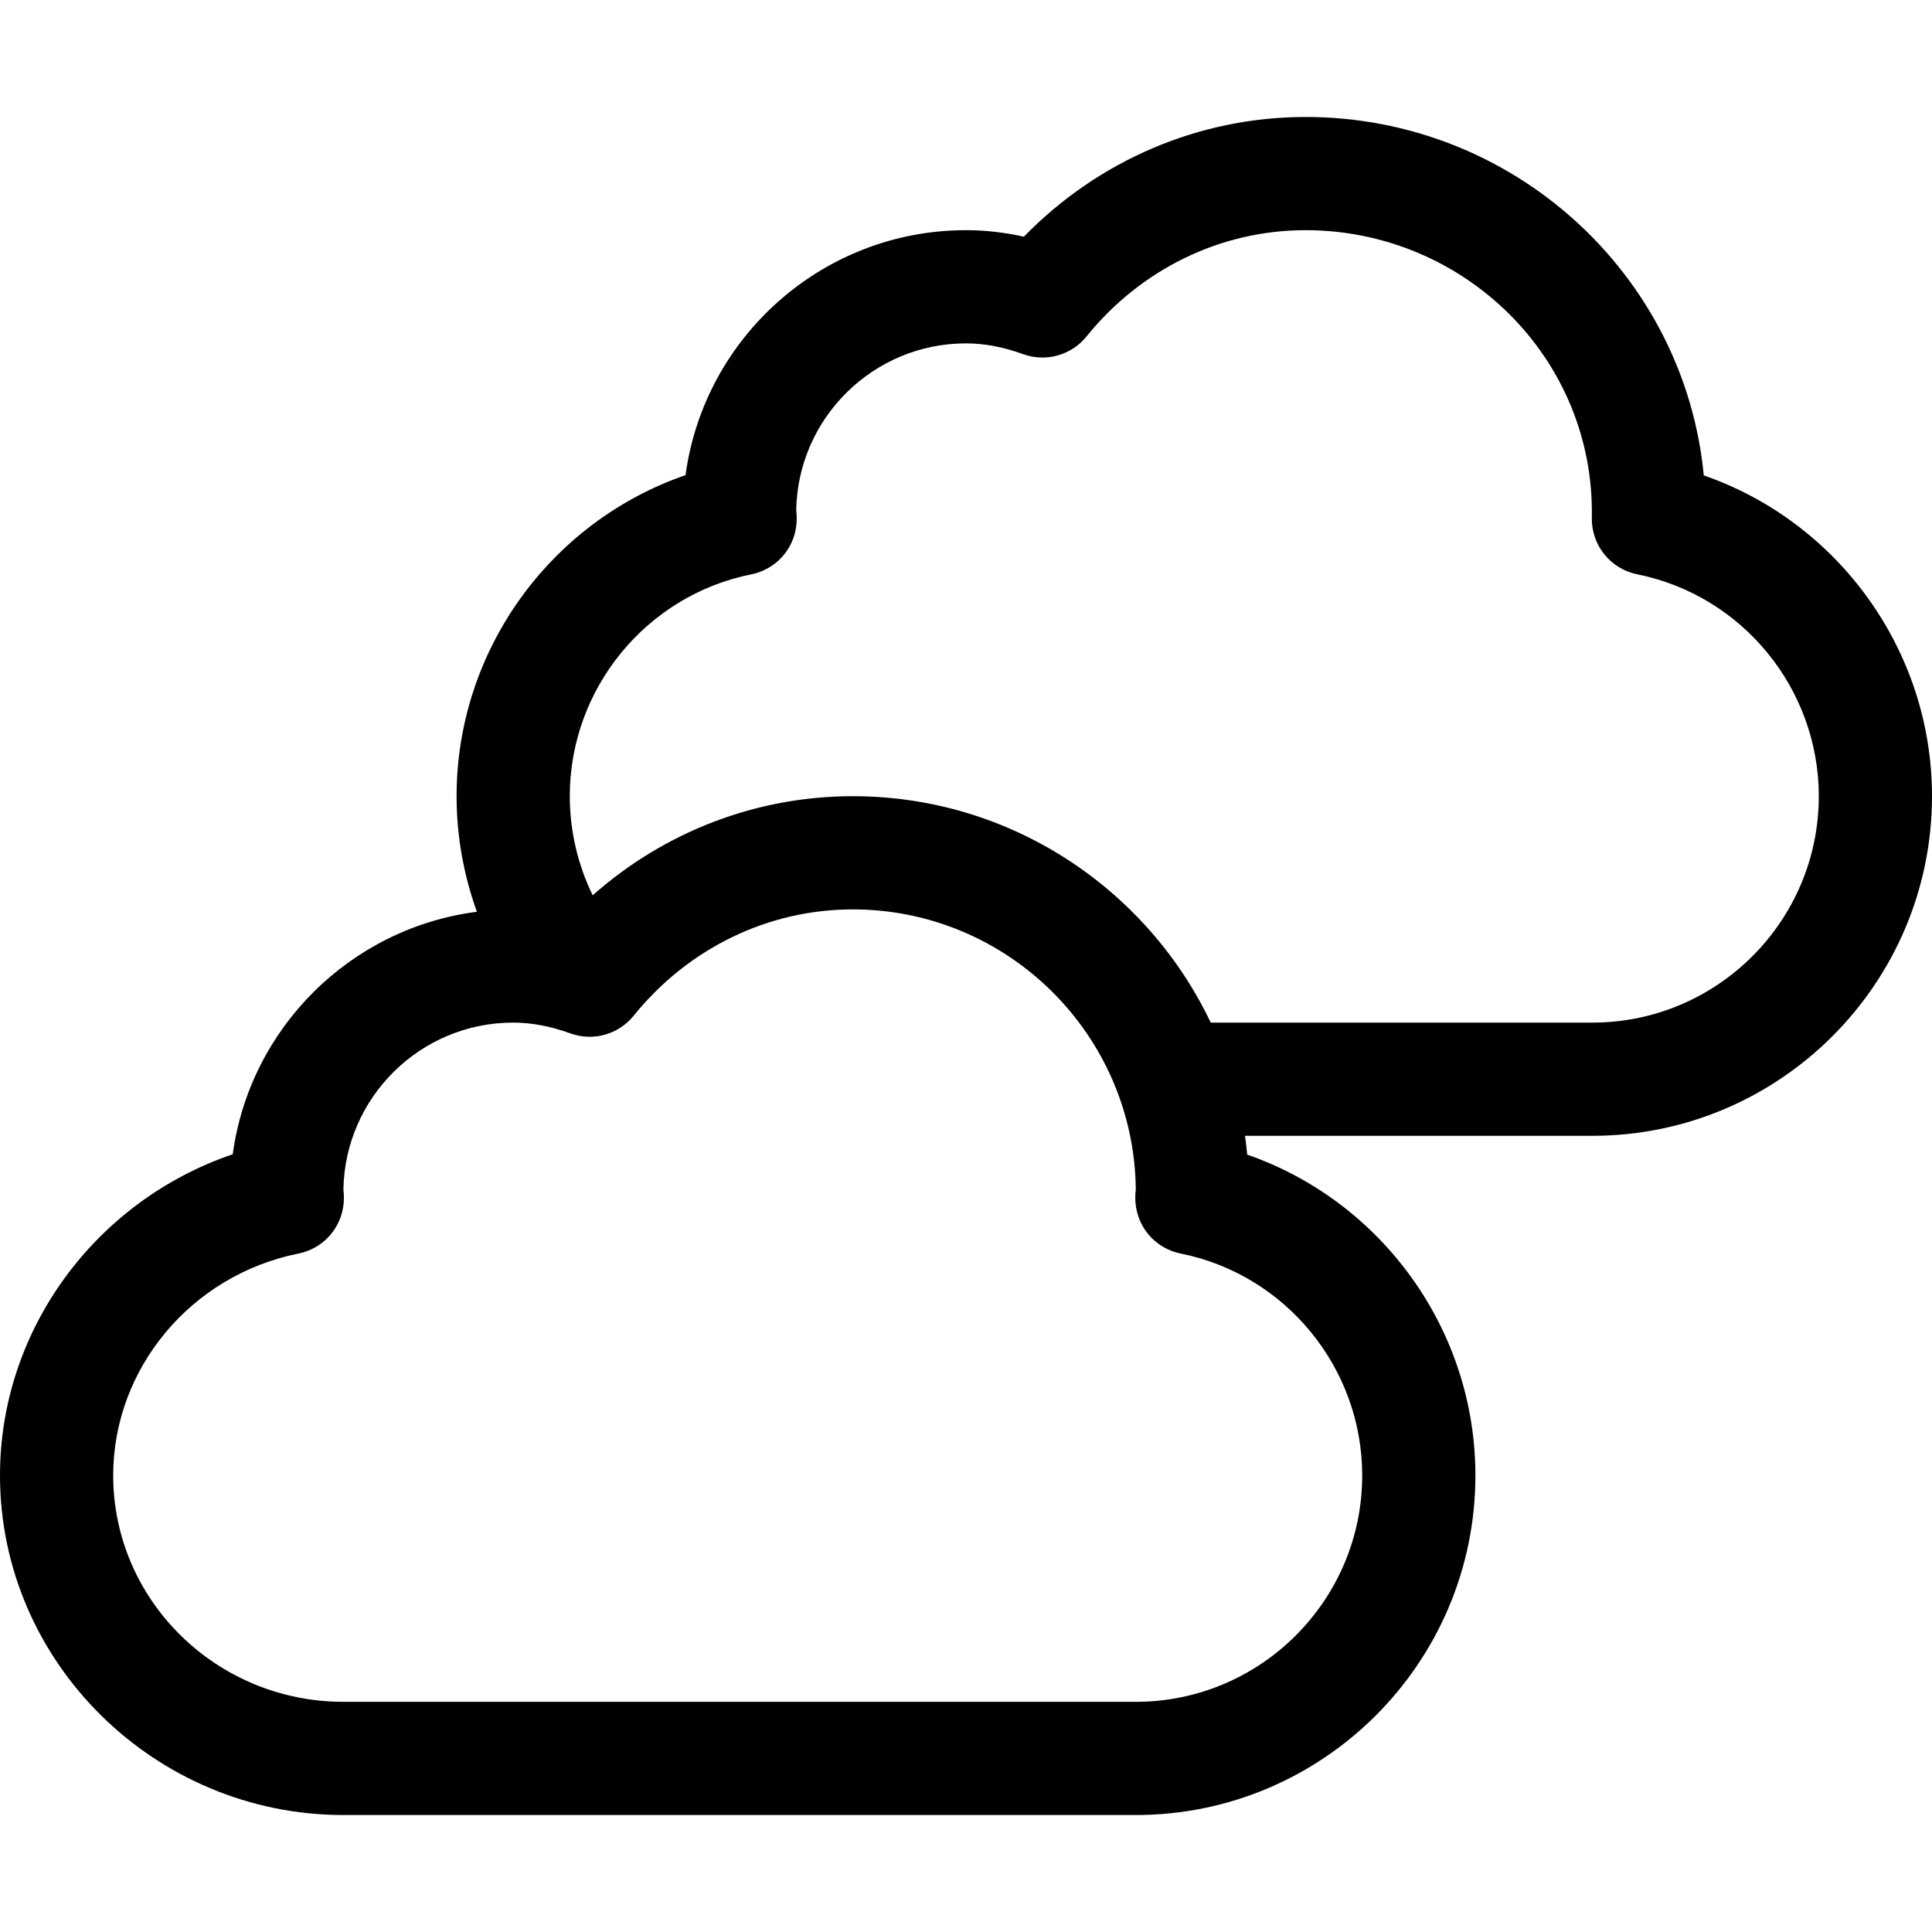 <svg id="Capa_1" enable-background="new 0 0 512 512" height="512" viewBox="0 0 512 512" width="512" xmlns="http://www.w3.org/2000/svg"><g><path d="m91 481h210c49.626 0 90-40.374 90-90 0-38.605-24.81-72.626-60.474-85.014-.159-1.674-.358-3.336-.595-4.986h92.069c49.626 0 90-40.374 90-90 0-38.608-24.81-72.63-60.479-85.016-5.107-53.216-50.483-94.984-105.521-94.984-28.196 0-54.895 11.45-74.662 31.726-5.17-1.147-10.3-1.726-15.338-1.726-37.938 0-69.386 28.31-74.325 64.916-35.773 12.33-60.675 46.406-60.675 85.084 0 10.502 1.855 20.87 5.386 30.629-33.516 4.309-60.181 30.813-64.707 64.262-36.356 12.369-61.679 46.479-61.679 85.109 0 49.55 41.067 90 91 90zm108.105-328.798c7.332-1.473 12.97-8.282 11.9-16.938.394-24.476 20.428-44.264 44.995-44.264 4.865 0 9.827.937 15.169 2.864 6.013 2.168 12.74.288 16.759-4.685 14.465-17.908 35.632-28.179 58.072-28.179 41.756 0 76.645 33.652 75.853 76.209-.139 7.252 4.932 13.564 12.042 14.993 27.874 5.6 48.105 30.328 48.105 58.798 0 33.084-26.916 60-60 60h-101.142c-16.883-35.443-53.056-60-94.858-60-25.555 0-49.88 9.406-68.93 26.263-3.953-8.13-6.07-17.117-6.07-26.263 0-28.47 20.231-53.198 48.105-58.798zm-120 180c7.332-1.473 12.97-8.282 11.9-16.938.394-24.476 20.428-44.264 44.995-44.264 4.865 0 9.827.937 15.169 2.864 6.012 2.169 12.741.289 16.759-4.685 14.465-17.908 35.632-28.179 58.072-28.179 41.098 0 74.581 33.23 74.996 74.232-1.068 8.684 4.562 15.496 11.898 16.97 27.875 5.6 48.106 30.328 48.106 58.798 0 33.084-26.916 60-60 60h-210c-33.636 0-61-26.916-61-60 0-28.354 20.651-53.082 49.105-58.798z"/></g></svg>